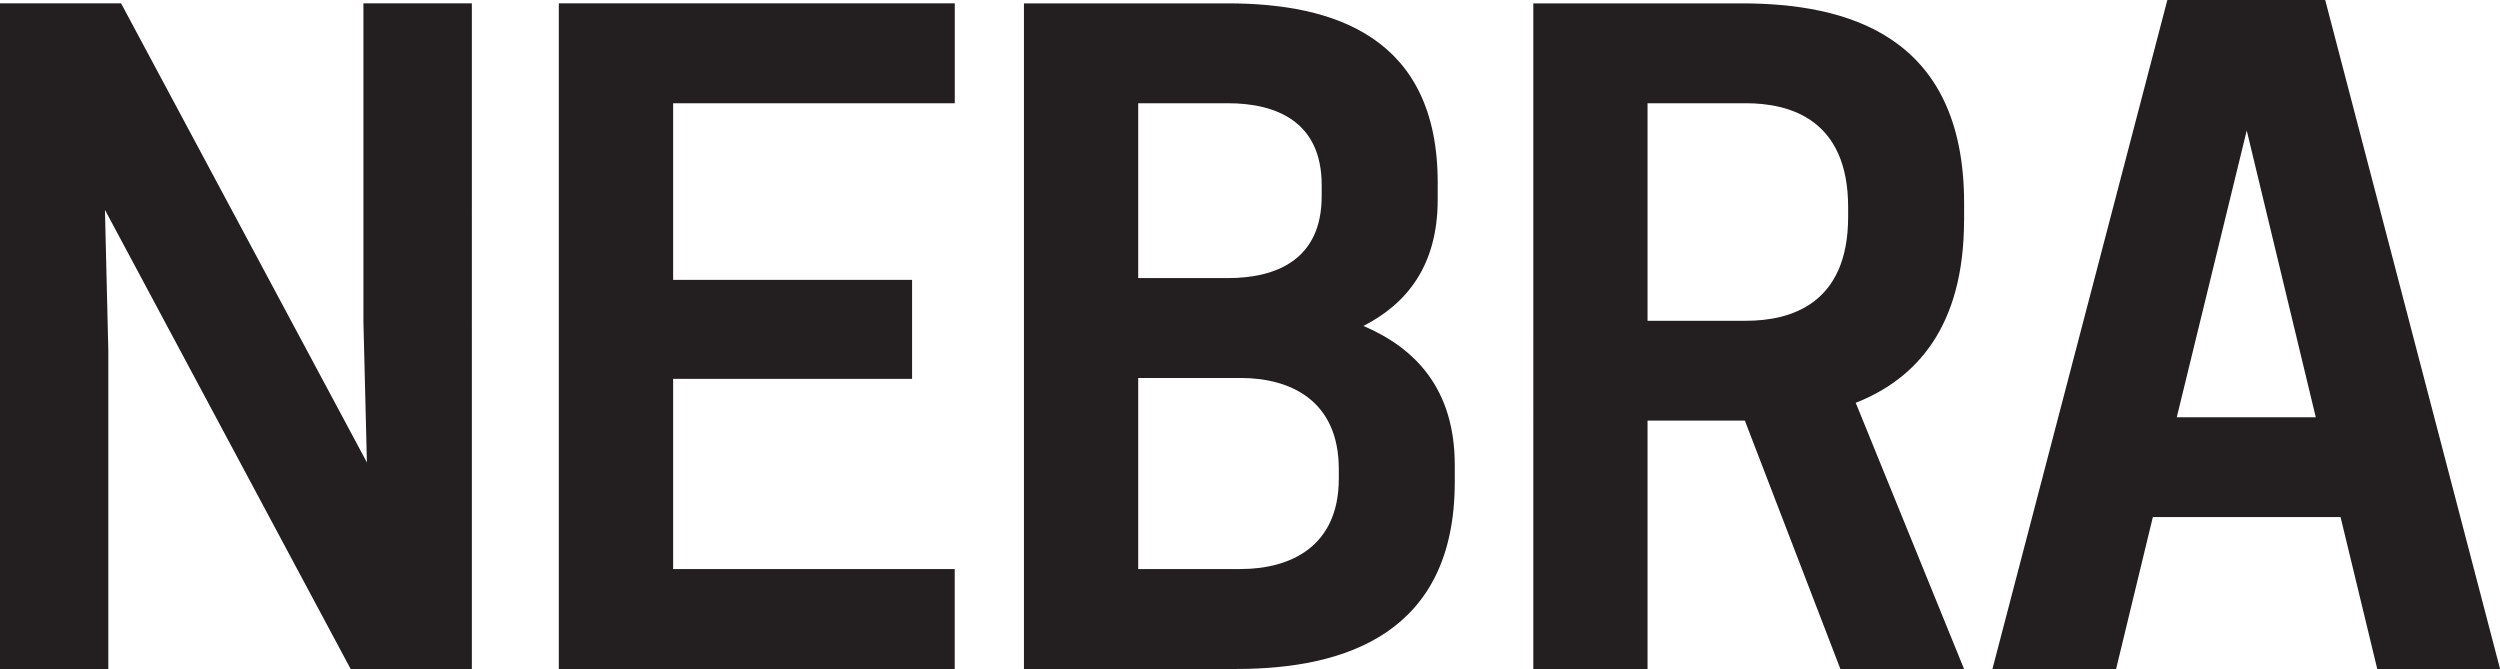 <?xml version="1.0" encoding="UTF-8"?>
<svg id="Layer_2" data-name="Layer 2" xmlns="http://www.w3.org/2000/svg" viewBox="0 0 408.76 109.38">
  <defs>
    <style>
      .cls-1 {
        fill: #231f20;
      }
    </style>
  </defs>
  <g id="Layer_1-2" data-name="Layer 1">
    <g>
      <path class="cls-1" d="M59.42,.55V52.6l.57,23.01L19.8,.55H0V109.38H17.71V57.33l-.55-23.01L57.33,109.38h19.82V.55h-17.73Z"/>
      <path class="cls-1" d="M156.11,16.88V.55H91.37V109.38h64.73v-16.33h-46.04v-31.1h39.07v-16.19h-39.07V16.88h46.04Z"/>
      <path class="cls-1" d="M222.93,53.29c7.11-3.63,12.14-9.9,12.14-20.64v-2.8c0-23.85-17.01-29.3-34.32-29.3h-33.33V109.38h34.74c17.86,0,35.7-5.87,35.7-30.56v-2.79c0-12.41-6.42-19.1-14.92-22.73Zm-36.83-36.41h14.65c7.83,0,15.35,2.93,15.35,13.38v1.81c0,10.47-7.52,13.4-15.35,13.4h-14.65V16.88Zm32.8,61.38c0,11.15-7.96,14.78-16.06,14.78h-16.74v-31.24h16.74c8.1,0,16.06,3.63,16.06,14.92v1.54Z"/>
      <path class="cls-1" d="M321.14,35.99v-2.79c0-27.63-19.38-32.65-36.41-32.65h-34.03V109.38h18.68v-40.61h15.91l15.62,40.61h20.22l-17.71-43.52c9.9-3.9,17.71-12.43,17.71-29.86Zm-18.96-.55c0,14.37-9.5,17.01-16.74,17.01h-16.06V16.88h16.06c7.24,0,16.74,2.64,16.74,17.01v1.54Z"/>
      <path class="cls-1" d="M380.18,0h-25.81l-28.6,109.38h20.22l6.01-24.84h30.69l6,24.84h20.08L380.18,0Zm-24.27,68.22l11.44-46.88,11.29,46.88h-22.73Z"/>
    </g>
  </g>
</svg>